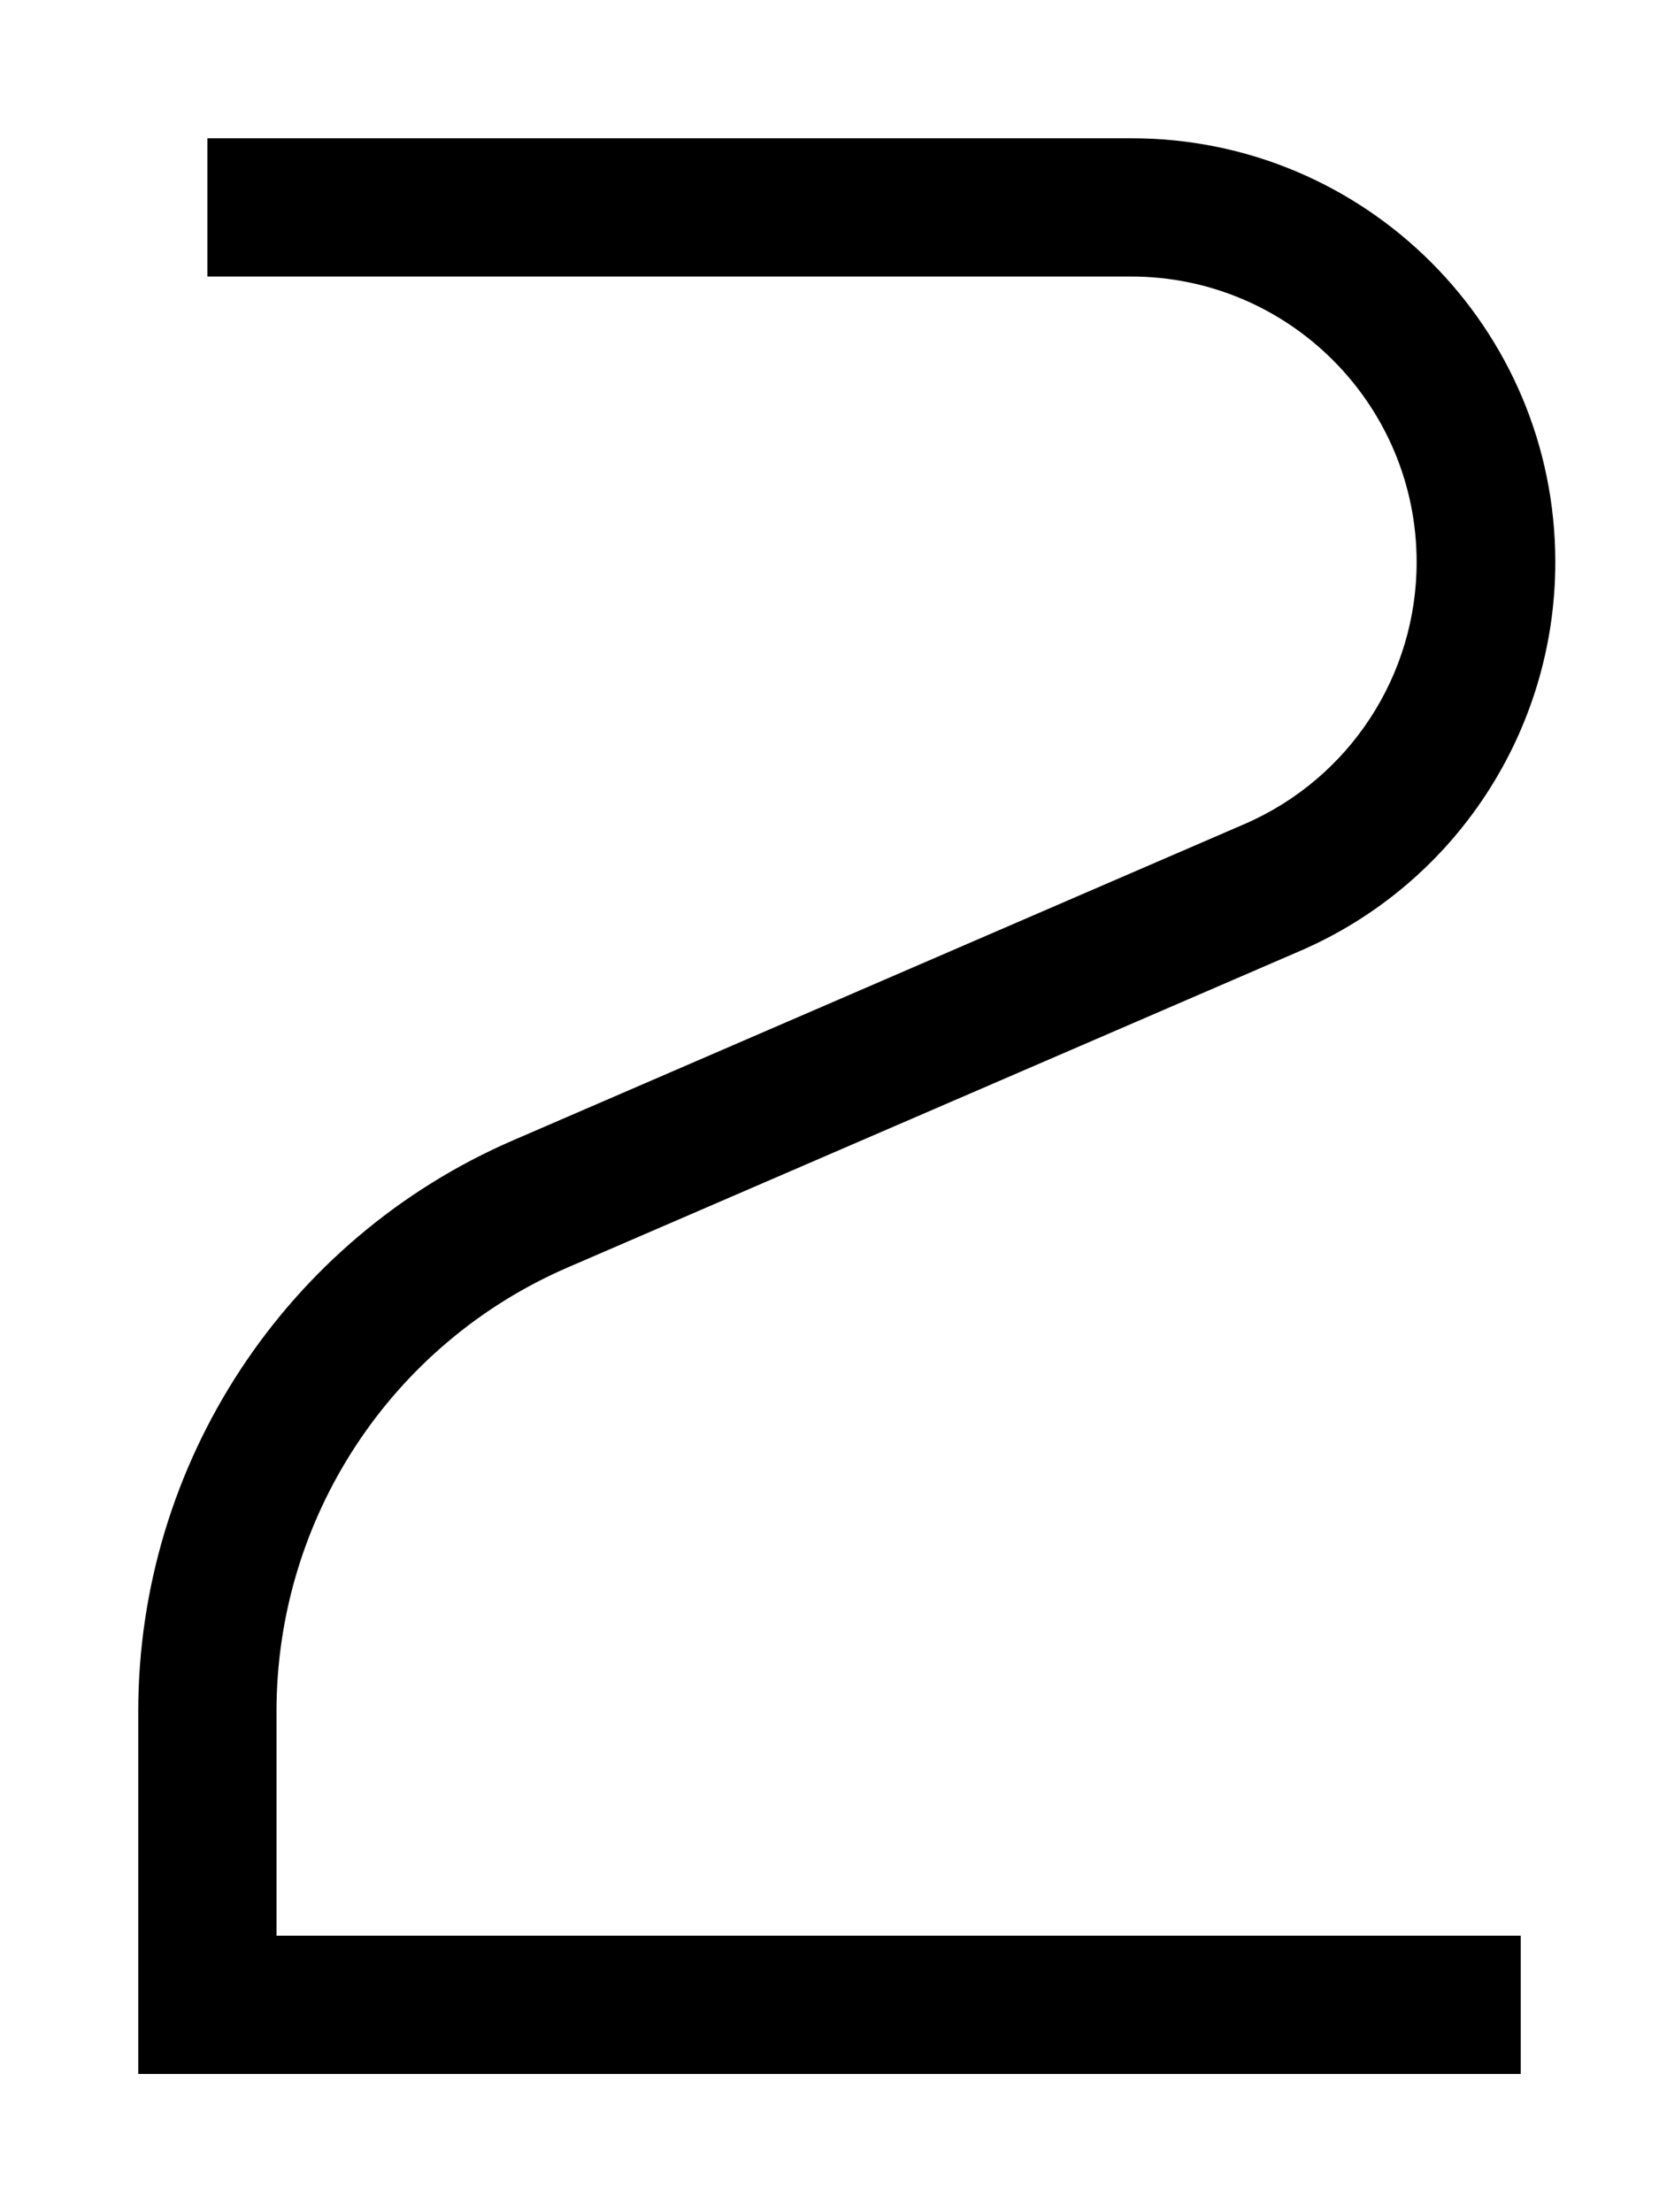 <svg xmlns="http://www.w3.org/2000/svg" viewBox="0 0 384 512"><!--! Font Awesome Pro 7.0.0 by @fontawesome - https://fontawesome.com License - https://fontawesome.com/license (Commercial License) Copyright 2025 Fonticons, Inc. --><path fill="currentColor" d="M48 32l213.9 0c54.2 0 98.1 43.9 98.1 98.1 0 39.1-23.2 74.5-59.1 90L131.5 293.3C90.5 311 64 351.4 64 396.1l0 51.9 288 0 0 32-320 0 0-83.9c0-57.4 34.1-109.4 86.8-132.2l169.3-73.2c24.2-10.5 39.8-34.3 39.8-60.6 0-36.5-29.6-66.1-66.1-66.1L48 64 48 32z"/></svg>